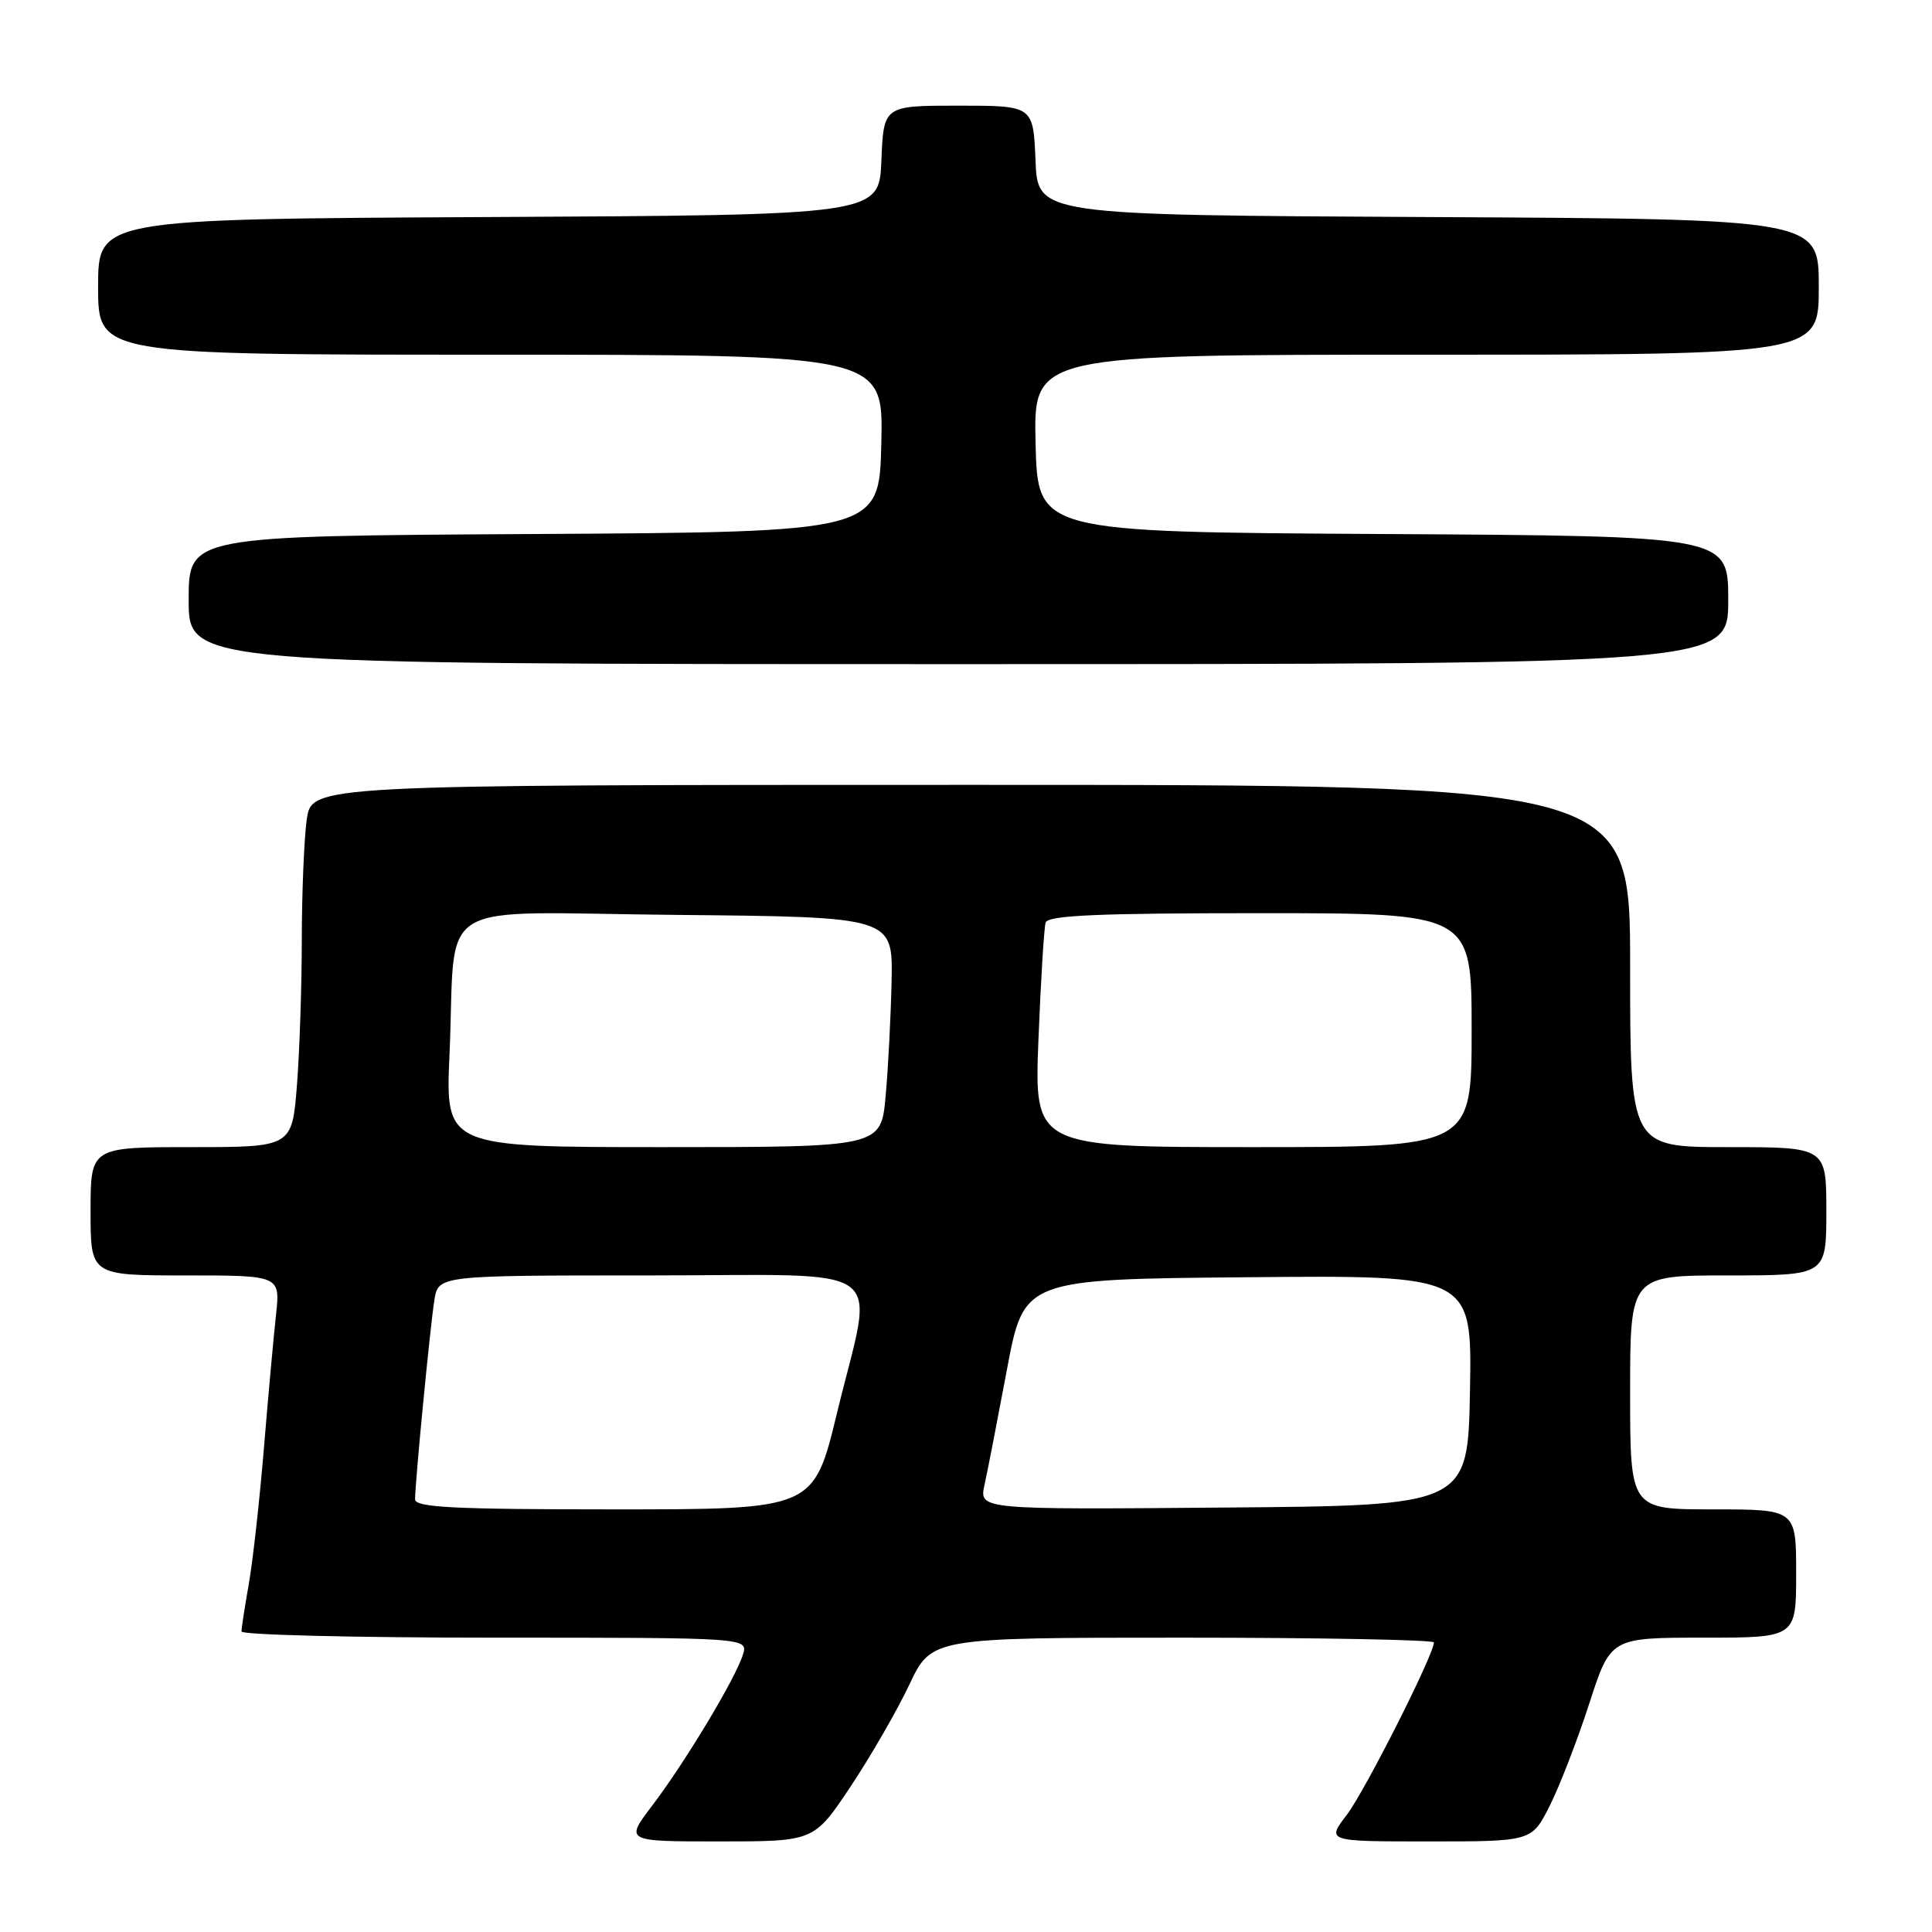 <?xml version="1.0" encoding="UTF-8" standalone="no"?>
<!DOCTYPE svg PUBLIC "-//W3C//DTD SVG 1.1//EN" "http://www.w3.org/Graphics/SVG/1.1/DTD/svg11.dtd" >
<svg xmlns="http://www.w3.org/2000/svg" xmlns:xlink="http://www.w3.org/1999/xlink" version="1.1" viewBox="0 0 256 256">
 <g >
 <path fill="currentColor"
d=" M 112.69 236.75 C 115.35 232.76 118.85 226.69 120.48 223.25 C 123.43 217.00 123.43 217.00 156.72 217.00 C 175.02 217.00 190.00 217.29 190.00 217.63 C 190.00 219.24 180.87 237.30 178.47 240.46 C 175.76 244.00 175.76 244.00 189.36 244.00 C 202.97 244.00 202.97 244.00 205.36 239.25 C 206.67 236.64 209.02 230.56 210.58 225.75 C 213.41 217.00 213.41 217.00 225.71 217.00 C 238.00 217.00 238.00 217.00 238.00 208.50 C 238.00 200.00 238.00 200.00 227.00 200.00 C 216.00 200.00 216.00 200.00 216.00 184.50 C 216.00 169.00 216.00 169.00 229.00 169.00 C 242.00 169.00 242.00 169.00 242.00 160.50 C 242.00 152.00 242.00 152.00 229.00 152.00 C 216.00 152.00 216.00 152.00 216.00 128.00 C 216.00 104.00 216.00 104.00 128.64 104.00 C 41.27 104.00 41.27 104.00 40.64 108.64 C 40.29 111.19 40.00 118.28 39.99 124.39 C 39.99 130.50 39.70 139.21 39.35 143.75 C 38.70 152.00 38.70 152.00 25.35 152.00 C 12.00 152.00 12.00 152.00 12.00 160.50 C 12.00 169.00 12.00 169.00 24.57 169.00 C 37.14 169.00 37.14 169.00 36.57 174.25 C 36.25 177.14 35.53 185.12 34.96 192.00 C 34.39 198.88 33.49 206.95 32.96 209.93 C 32.43 212.92 32.00 215.73 32.00 216.18 C 32.00 216.63 47.11 217.00 65.57 217.00 C 99.13 217.00 99.13 217.00 98.44 219.25 C 97.48 222.37 90.77 233.54 86.42 239.25 C 82.81 244.00 82.81 244.00 95.33 244.00 C 107.86 244.00 107.86 244.00 112.69 236.75 Z  M 229.00 79.51 C 229.00 71.02 229.00 71.02 183.25 70.76 C 137.50 70.50 137.50 70.50 137.22 58.75 C 136.94 47.00 136.94 47.00 188.97 47.00 C 241.00 47.00 241.00 47.00 241.00 38.01 C 241.00 29.02 241.00 29.02 189.25 28.76 C 137.50 28.50 137.50 28.50 137.21 21.25 C 136.91 14.00 136.91 14.00 127.00 14.00 C 117.09 14.00 117.09 14.00 116.79 21.25 C 116.50 28.50 116.50 28.50 64.75 28.76 C 13.00 29.02 13.00 29.02 13.00 38.01 C 13.00 47.00 13.00 47.00 65.03 47.00 C 117.06 47.00 117.06 47.00 116.78 58.75 C 116.50 70.50 116.50 70.50 70.75 70.76 C 25.00 71.02 25.00 71.02 25.00 79.51 C 25.00 88.00 25.00 88.00 127.00 88.00 C 229.00 88.00 229.00 88.00 229.00 79.51 Z  M 55.00 198.67 C 55.00 196.39 57.01 175.66 57.56 172.25 C 58.09 169.00 58.09 169.00 86.05 169.00 C 118.71 169.00 115.83 166.89 110.91 187.22 C 107.82 200.00 107.82 200.00 81.41 200.00 C 60.14 200.00 55.00 199.74 55.00 198.67 Z  M 130.45 196.76 C 130.85 194.97 132.18 188.10 133.42 181.50 C 135.67 169.50 135.67 169.50 165.36 169.24 C 195.05 168.97 195.05 168.97 194.78 184.24 C 194.50 199.50 194.50 199.50 162.12 199.76 C 129.74 200.03 129.74 200.03 130.45 196.76 Z  M 59.56 139.75 C 60.50 118.58 56.68 120.93 89.70 121.23 C 118.31 121.50 118.31 121.50 118.14 130.00 C 118.04 134.68 117.69 141.54 117.35 145.25 C 116.74 152.00 116.74 152.00 87.88 152.00 C 59.02 152.00 59.02 152.00 59.56 139.75 Z  M 137.60 137.75 C 137.91 129.91 138.34 122.94 138.55 122.25 C 138.85 121.29 145.42 121.00 166.97 121.00 C 195.00 121.00 195.00 121.00 195.00 136.50 C 195.00 152.00 195.00 152.00 166.02 152.00 C 137.04 152.00 137.04 152.00 137.60 137.75 Z "/>
</g>
</svg>